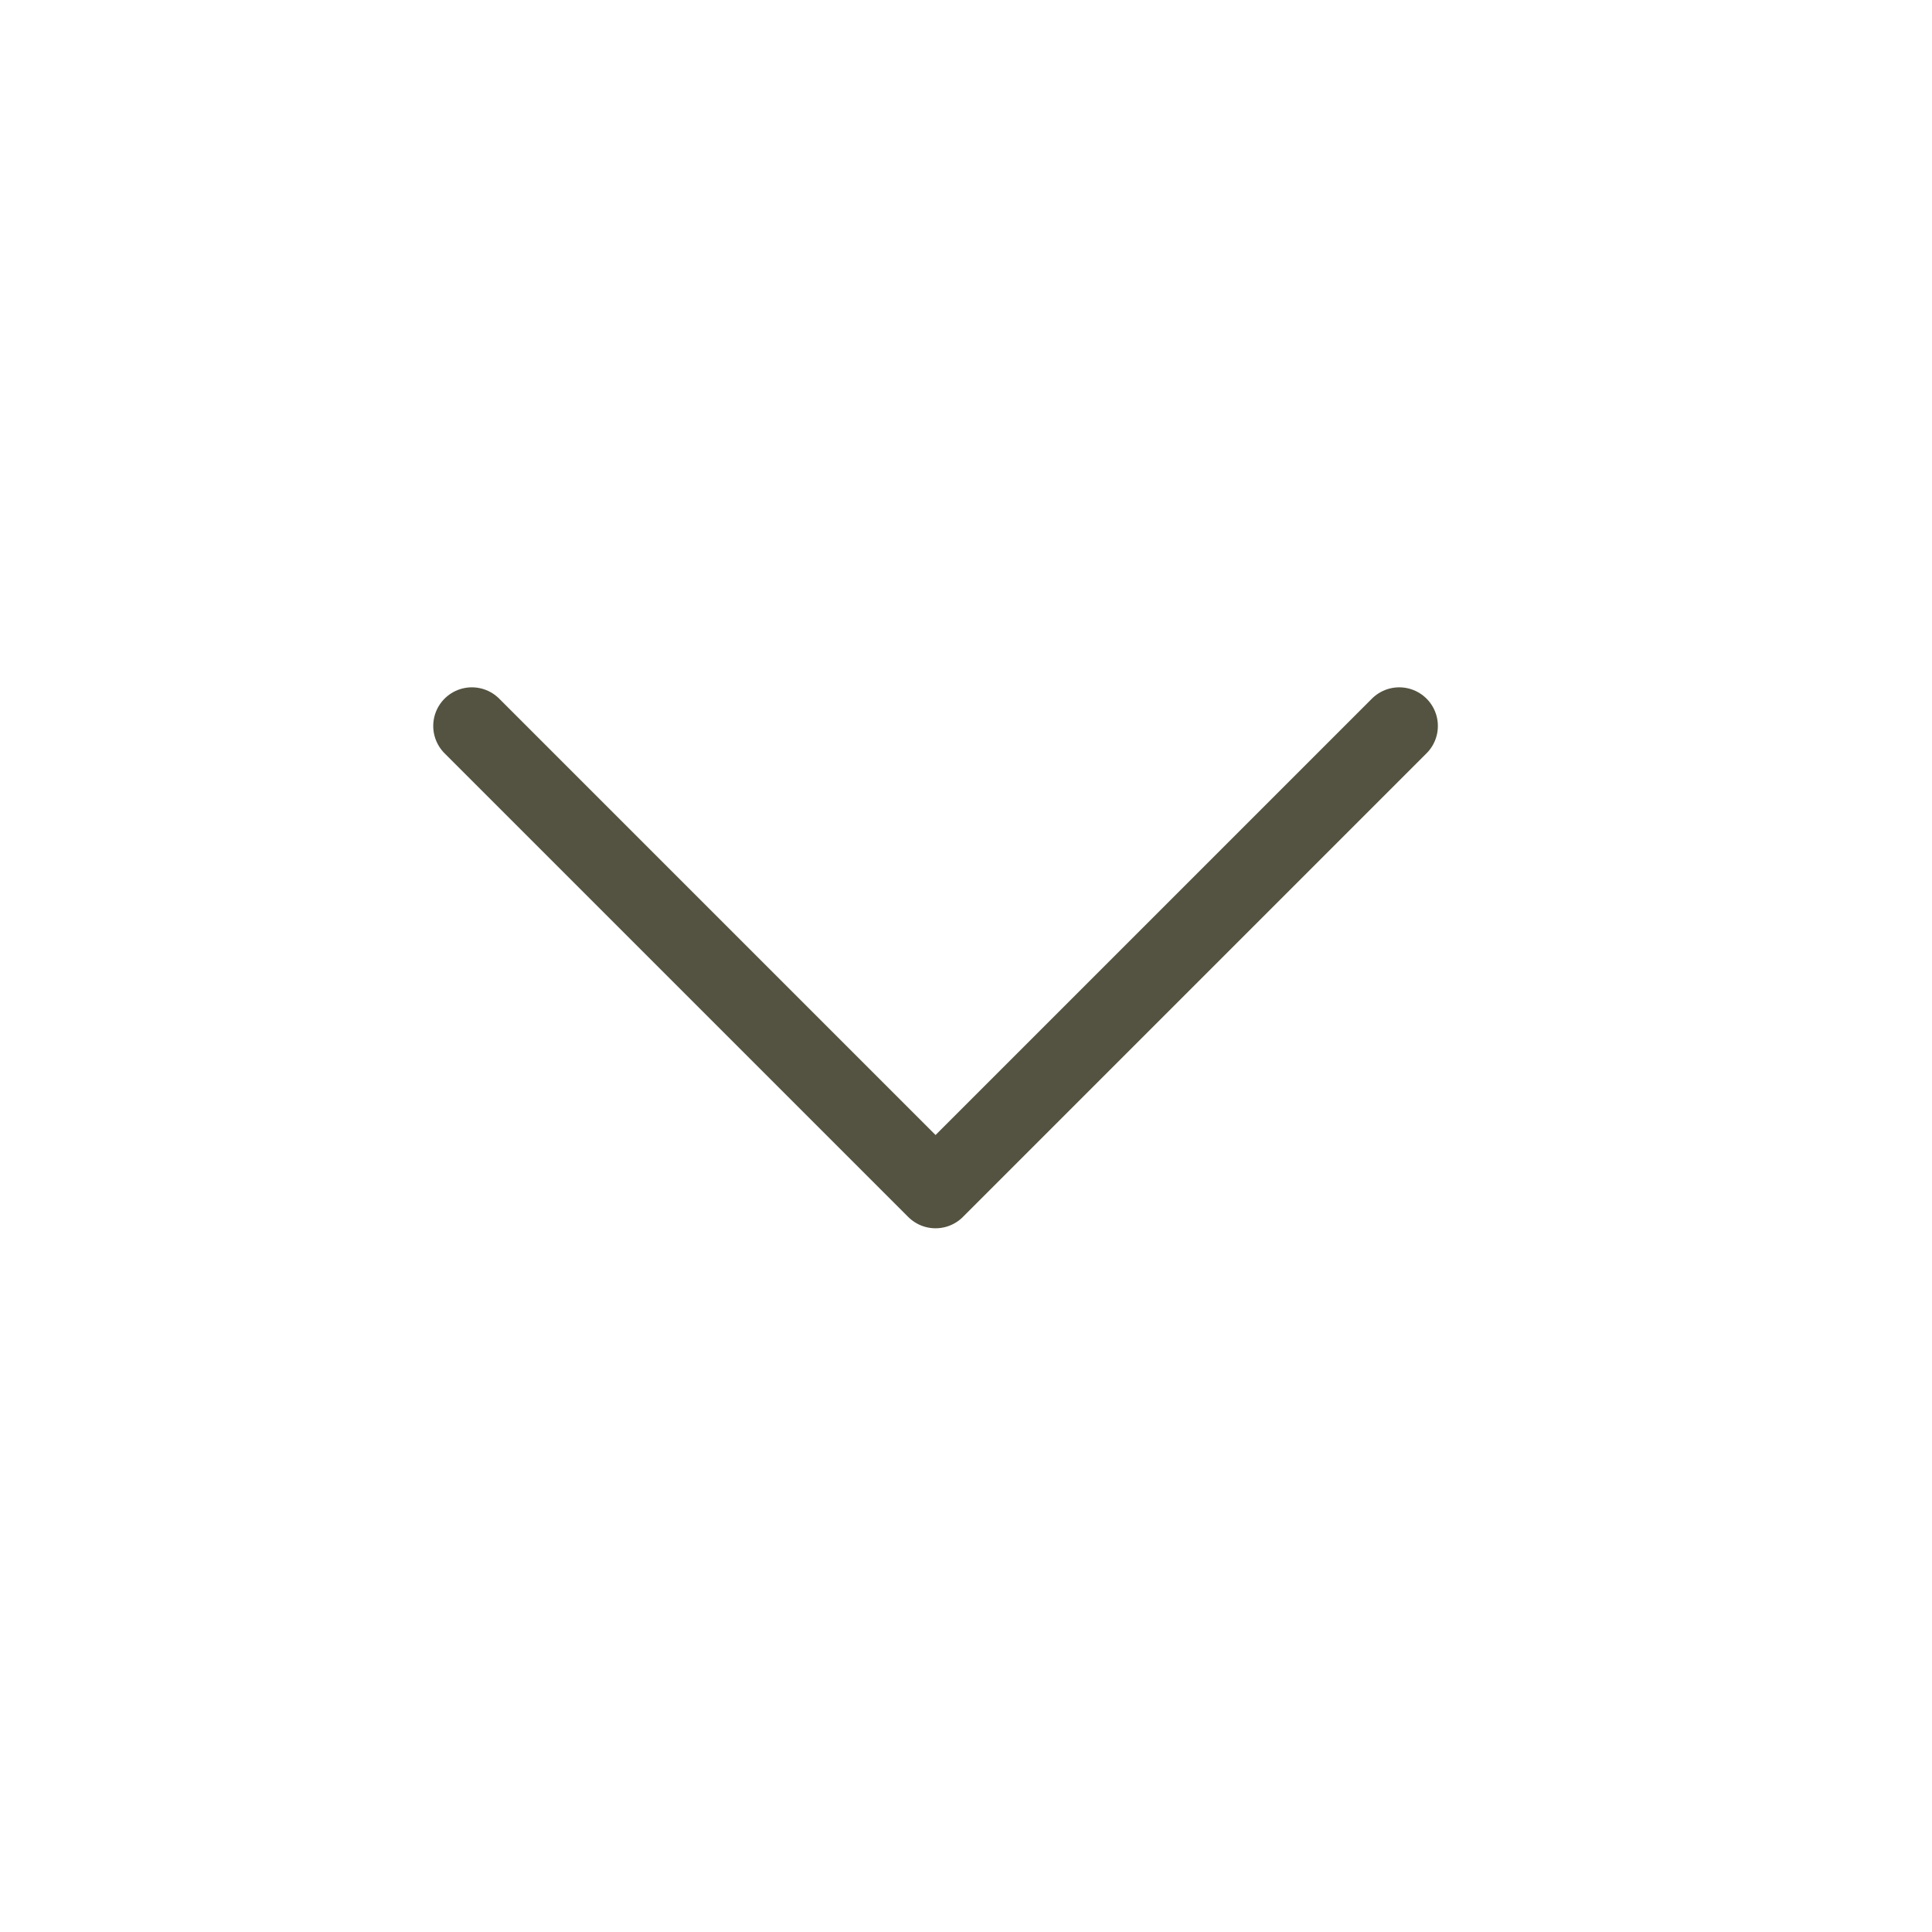 <svg width="25" height="25" viewBox="0 0 25 25" fill="none" xmlns="http://www.w3.org/2000/svg">
<path d="M6.106 9.394L12.106 15.394L18.106 9.394" stroke="#545341" stroke-linecap="round" stroke-linejoin="round"/>
</svg>
